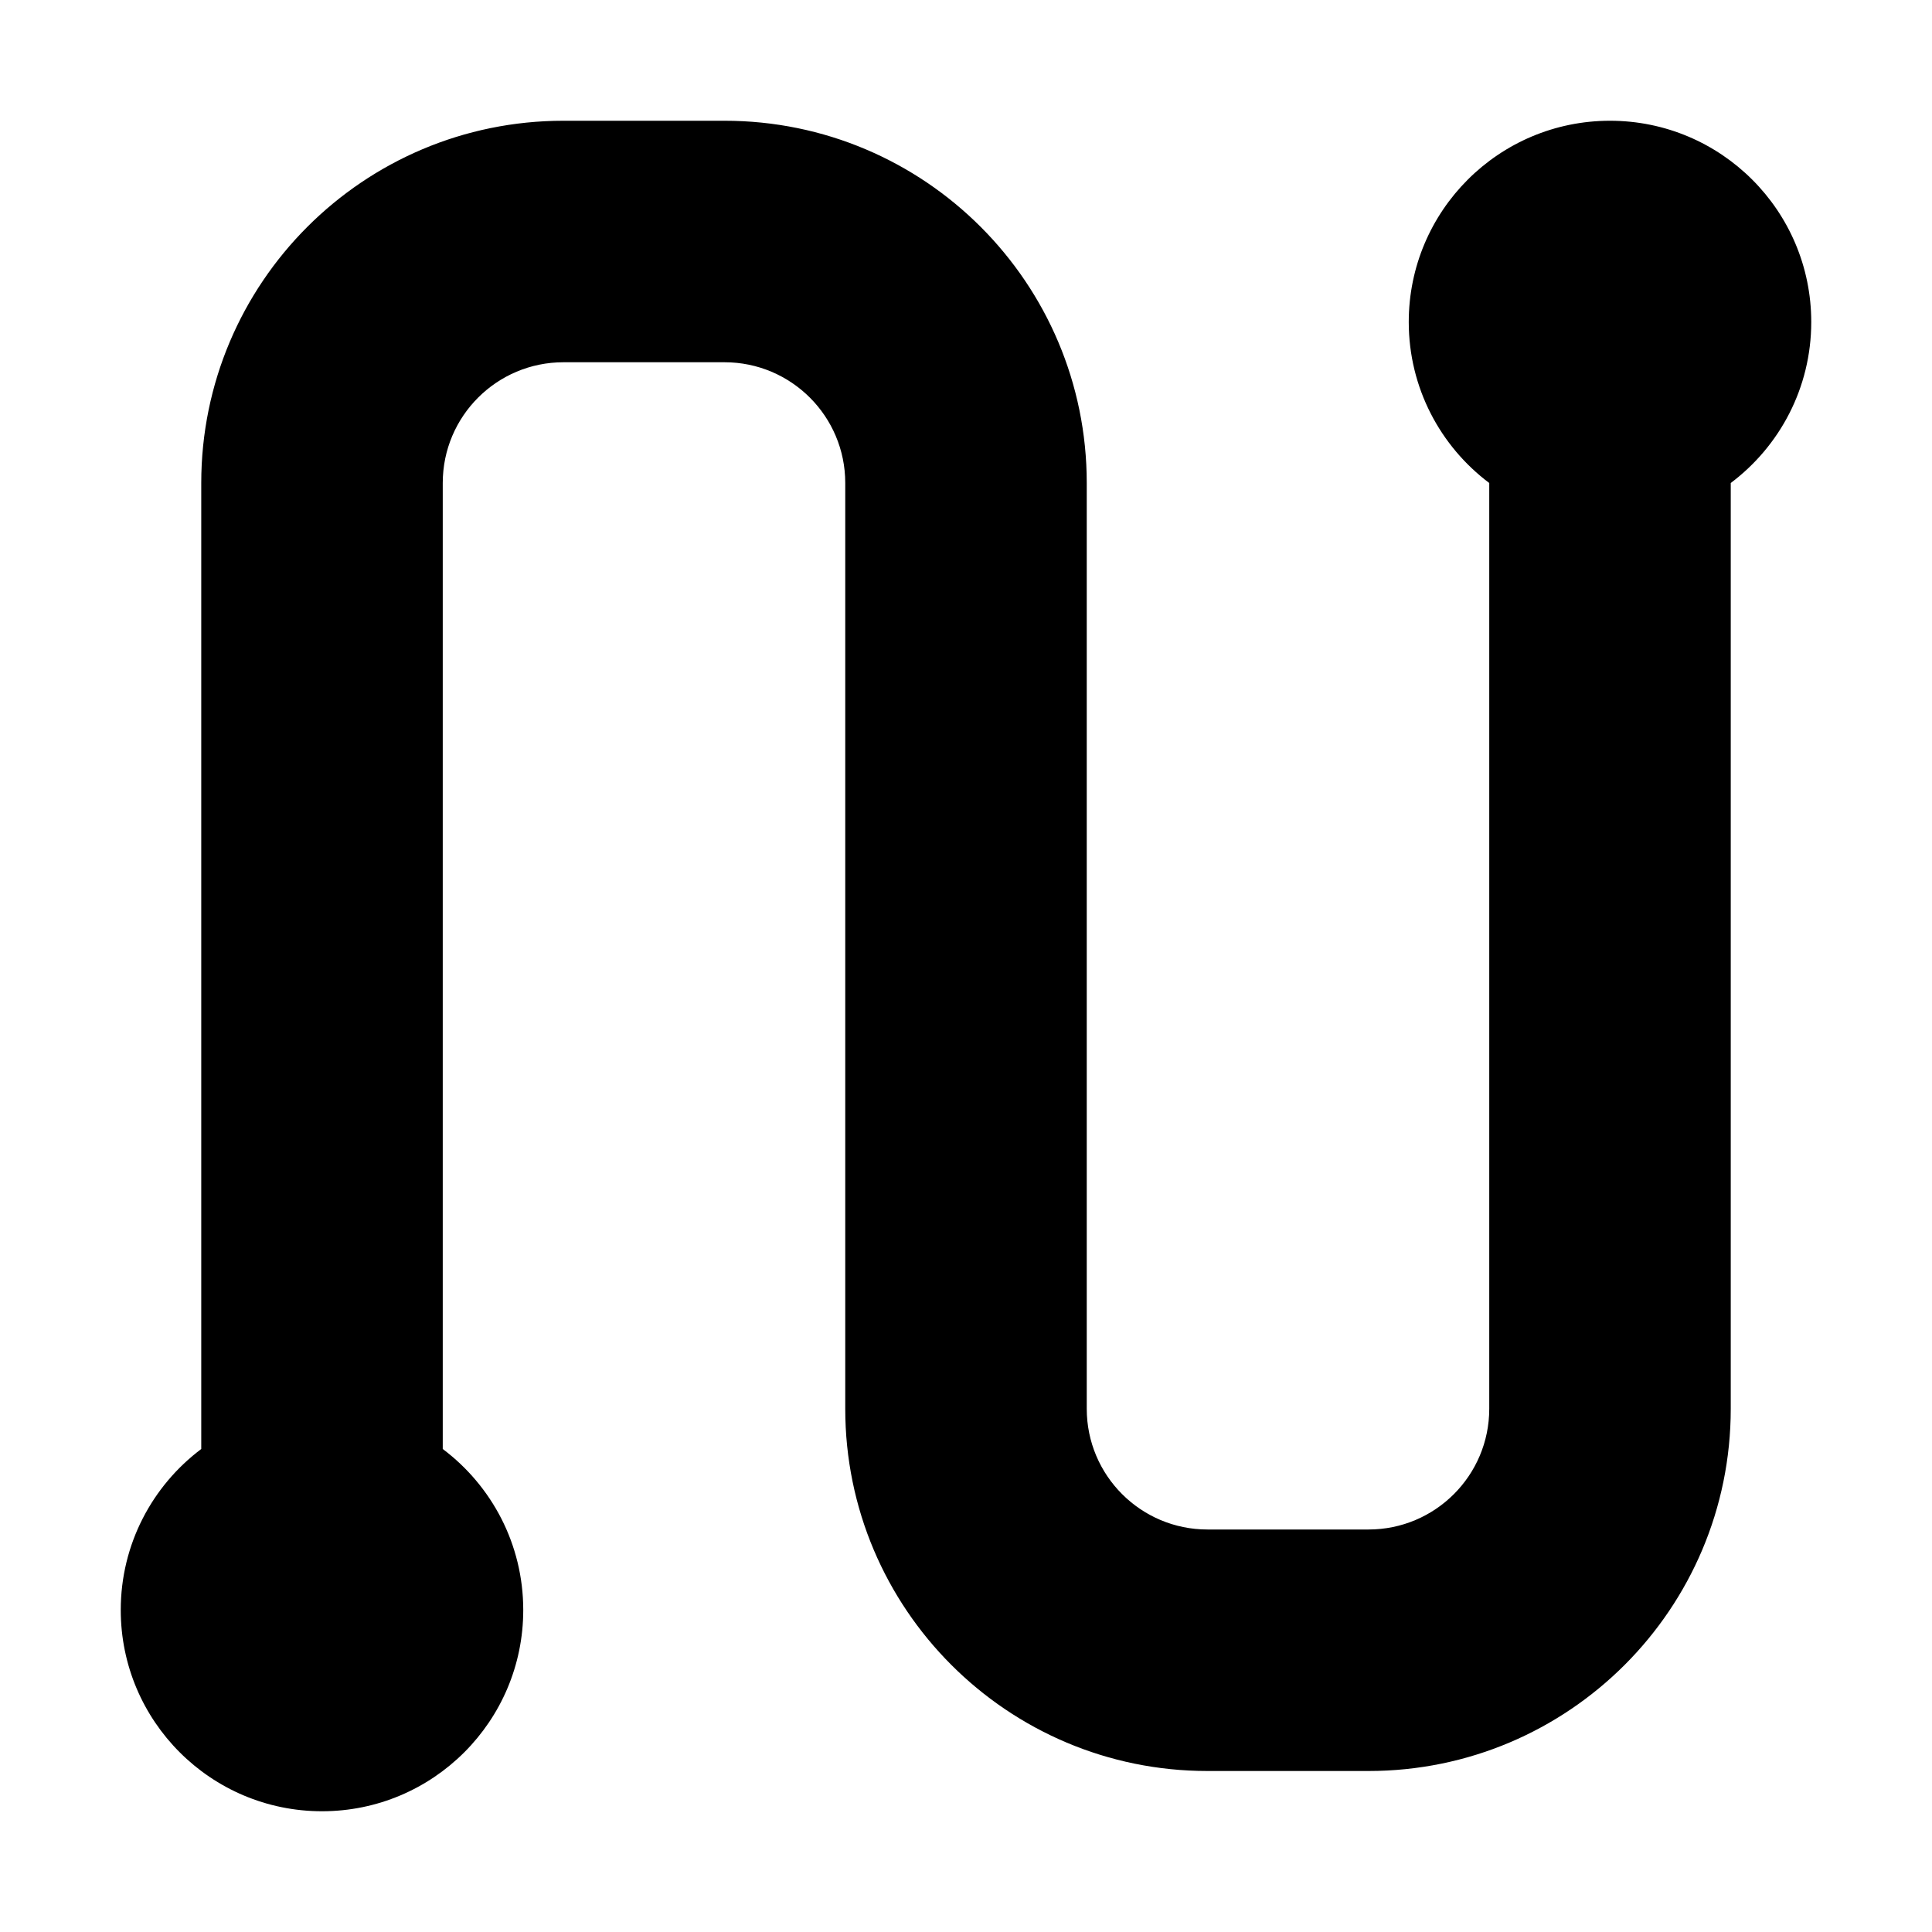 <svg width="48" height="48" viewBox="0 0 48 48" fill="none" xmlns="http://www.w3.org/2000/svg">
<path fill-rule="evenodd" clip-rule="evenodd" d="M11 12C11 10.343 12.343 9 14 9H18C19.657 9 21 10.343 21 12V19.188V29.857V35C21 39.971 25.029 44 30 44H34C38.971 44 43 39.971 43 35V12C44.214 11.088 45 9.636 45 8C45 5.239 42.761 3 40 3C37.239 3 35 5.239 35 8C35 9.636 35.786 11.088 37 12V35C37 36.657 35.657 38 34 38H30C28.343 38 27 36.657 27 35V29.857V19.188V12C27 7.029 22.971 3 18 3H14C9.029 3 5 7.029 5 12V36C3.786 36.912 3 38.364 3 40C3 42.761 5.239 45 8 45C10.761 45 13 42.761 13 40C13 38.364 12.214 36.912 11 36V12Z" fill="black"/>
</svg>
